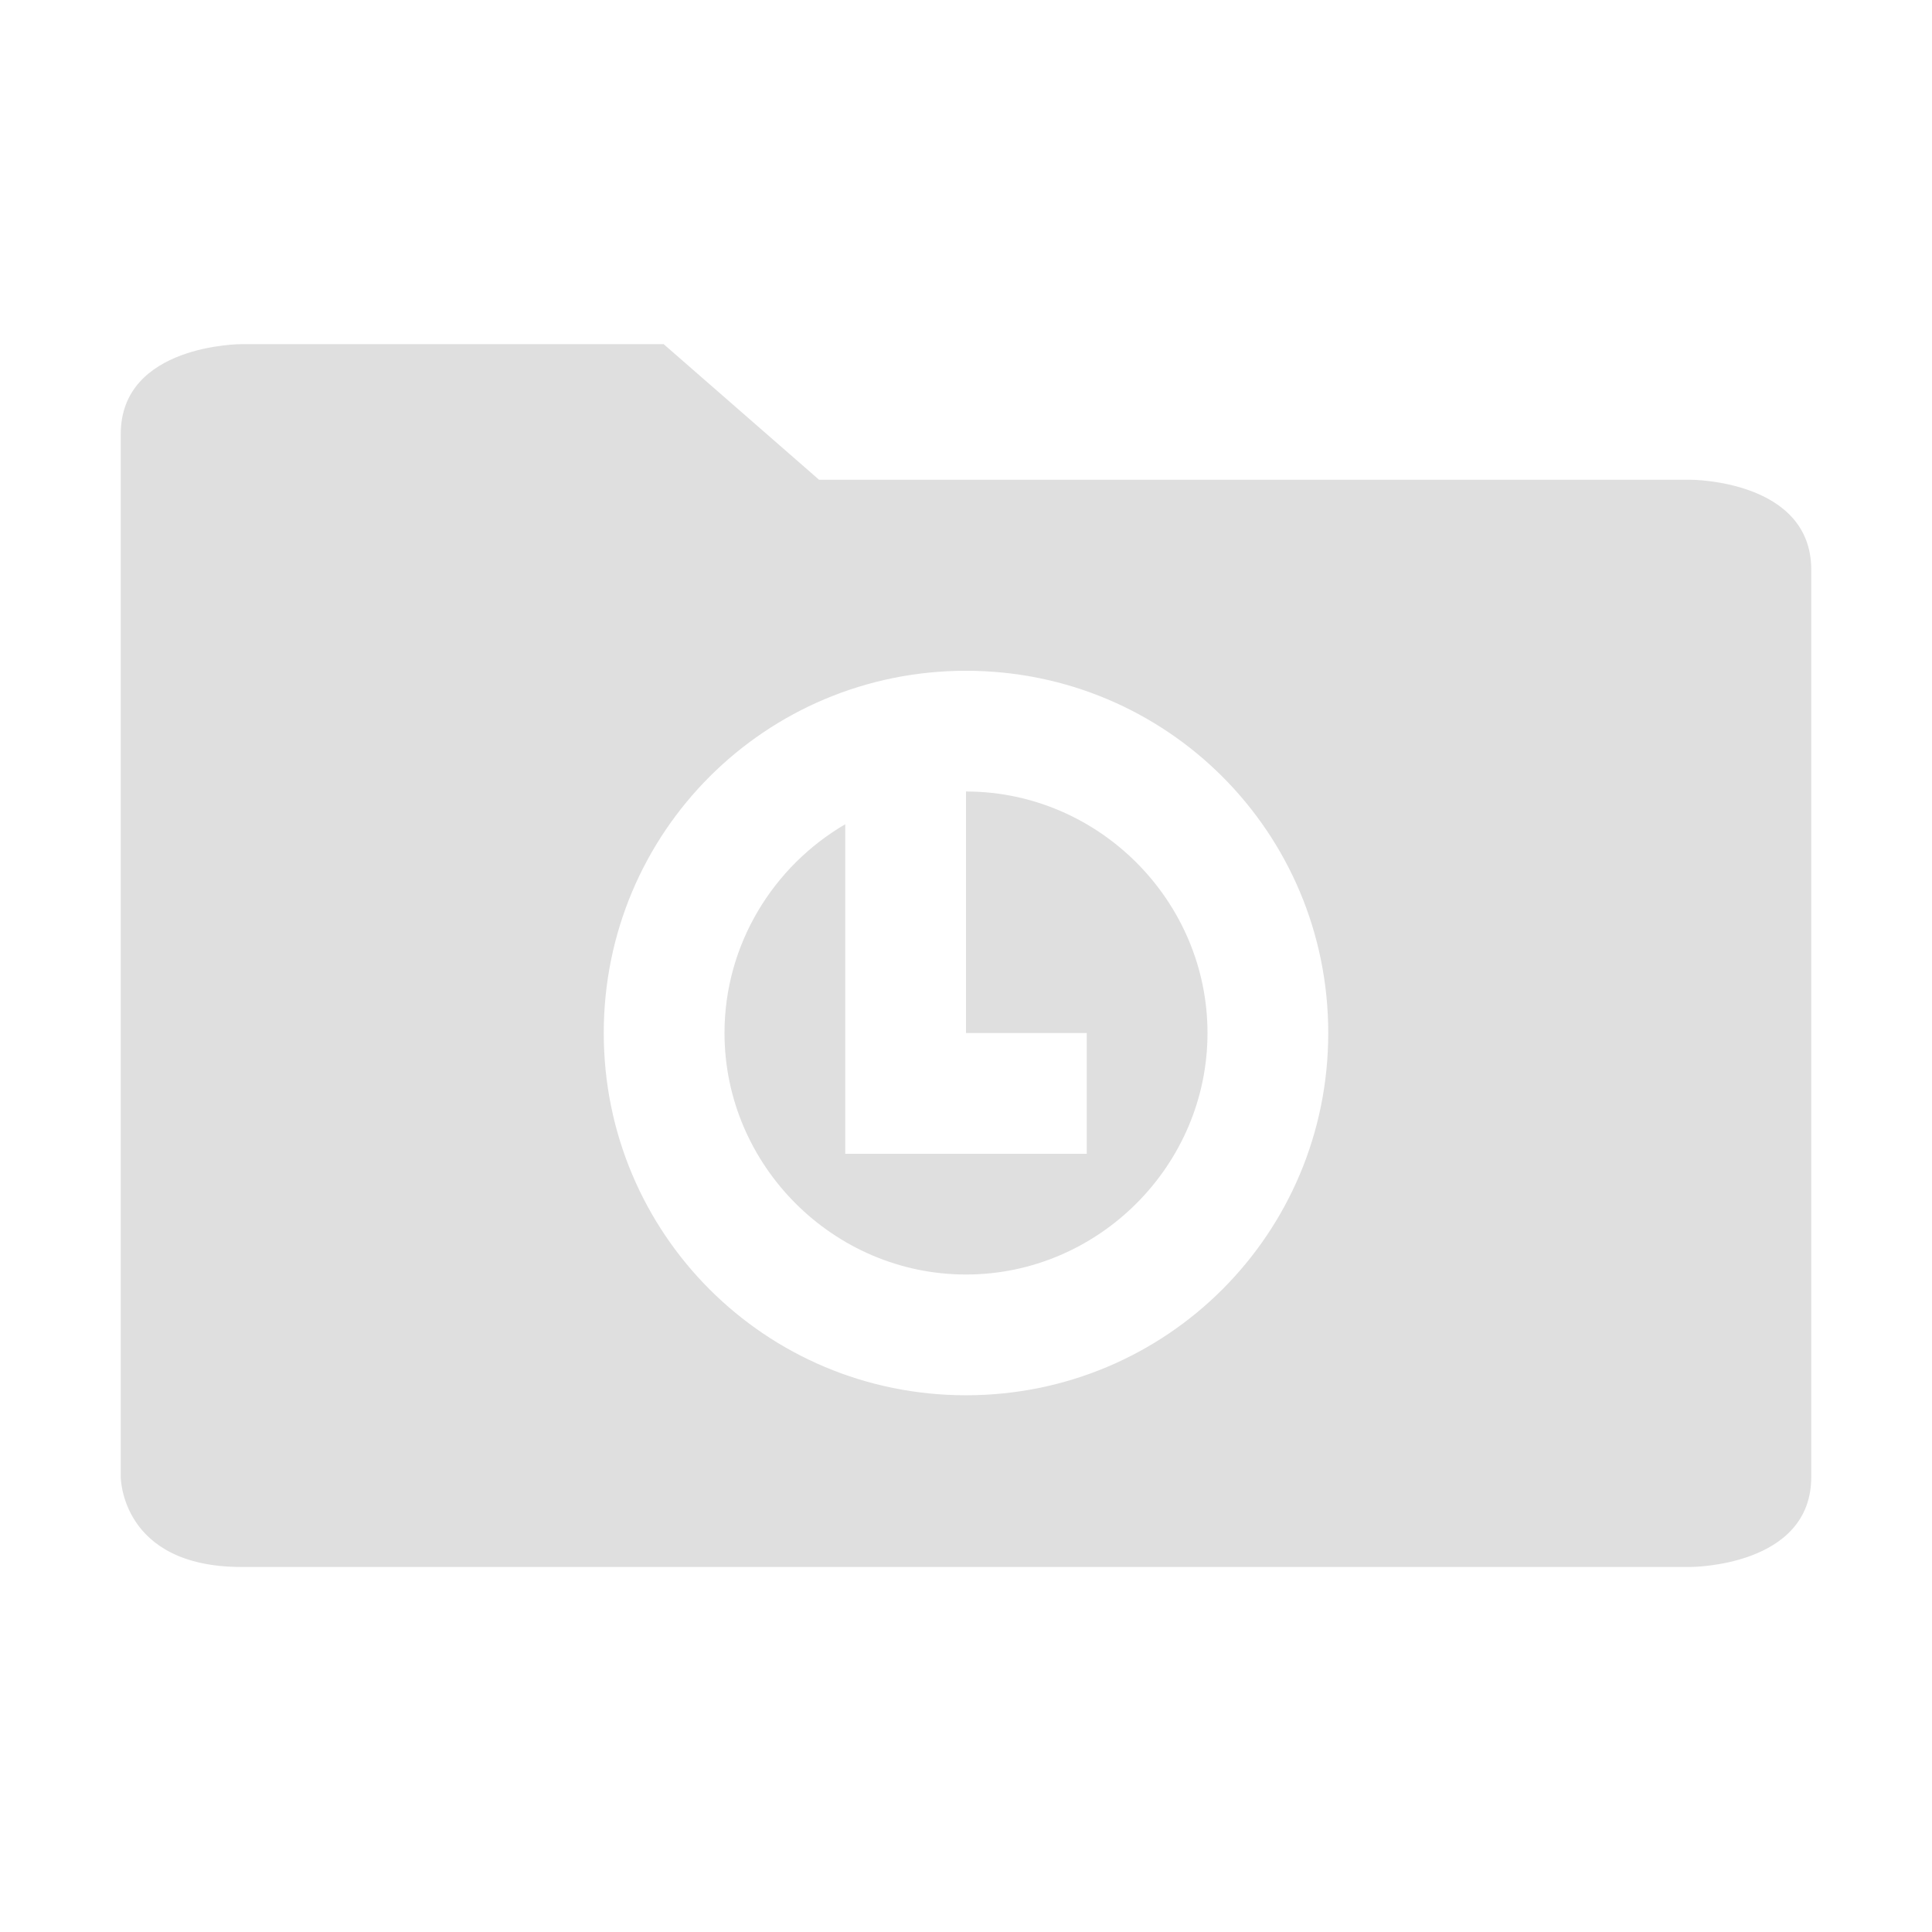 <svg width="16" height="16" viewBox="0 0 16 16" xmlns="http://www.w3.org/2000/svg">
 <defs>
  <style id="current-color-scheme" type="text/css">.ColorScheme-Text { color:#dfdfdf; } .ColorScheme-Highlight { color:#5294e2; }</style>
 </defs>
 <path class="ColorScheme-Text" d="m6.783 3.973h7.217c4e-3 0 1 1e-3 1 0.745v7.514c0 0.744-0.996 0.745-1 0.745h-12c-1 0-1-0.745-1-0.745v-8.637c0-0.744 0.996-0.745 1-0.745h3.496l1.287 1.123zm1.217 1.582c-1.662 0-3 1.338-3 3s1.338 3 3 3 3-1.338 3-3-1.338-3-3-3zm0 3v-2h0.013c1.091 7e-3 1.987 0.907 1.987 2 0 1.097-0.903 2-2 2s-2-0.903-2-2c0-0.734 0.404-1.381 1-1.729v2.729h2v-1h-1z" style="fill:currentColor"/>
</svg>
